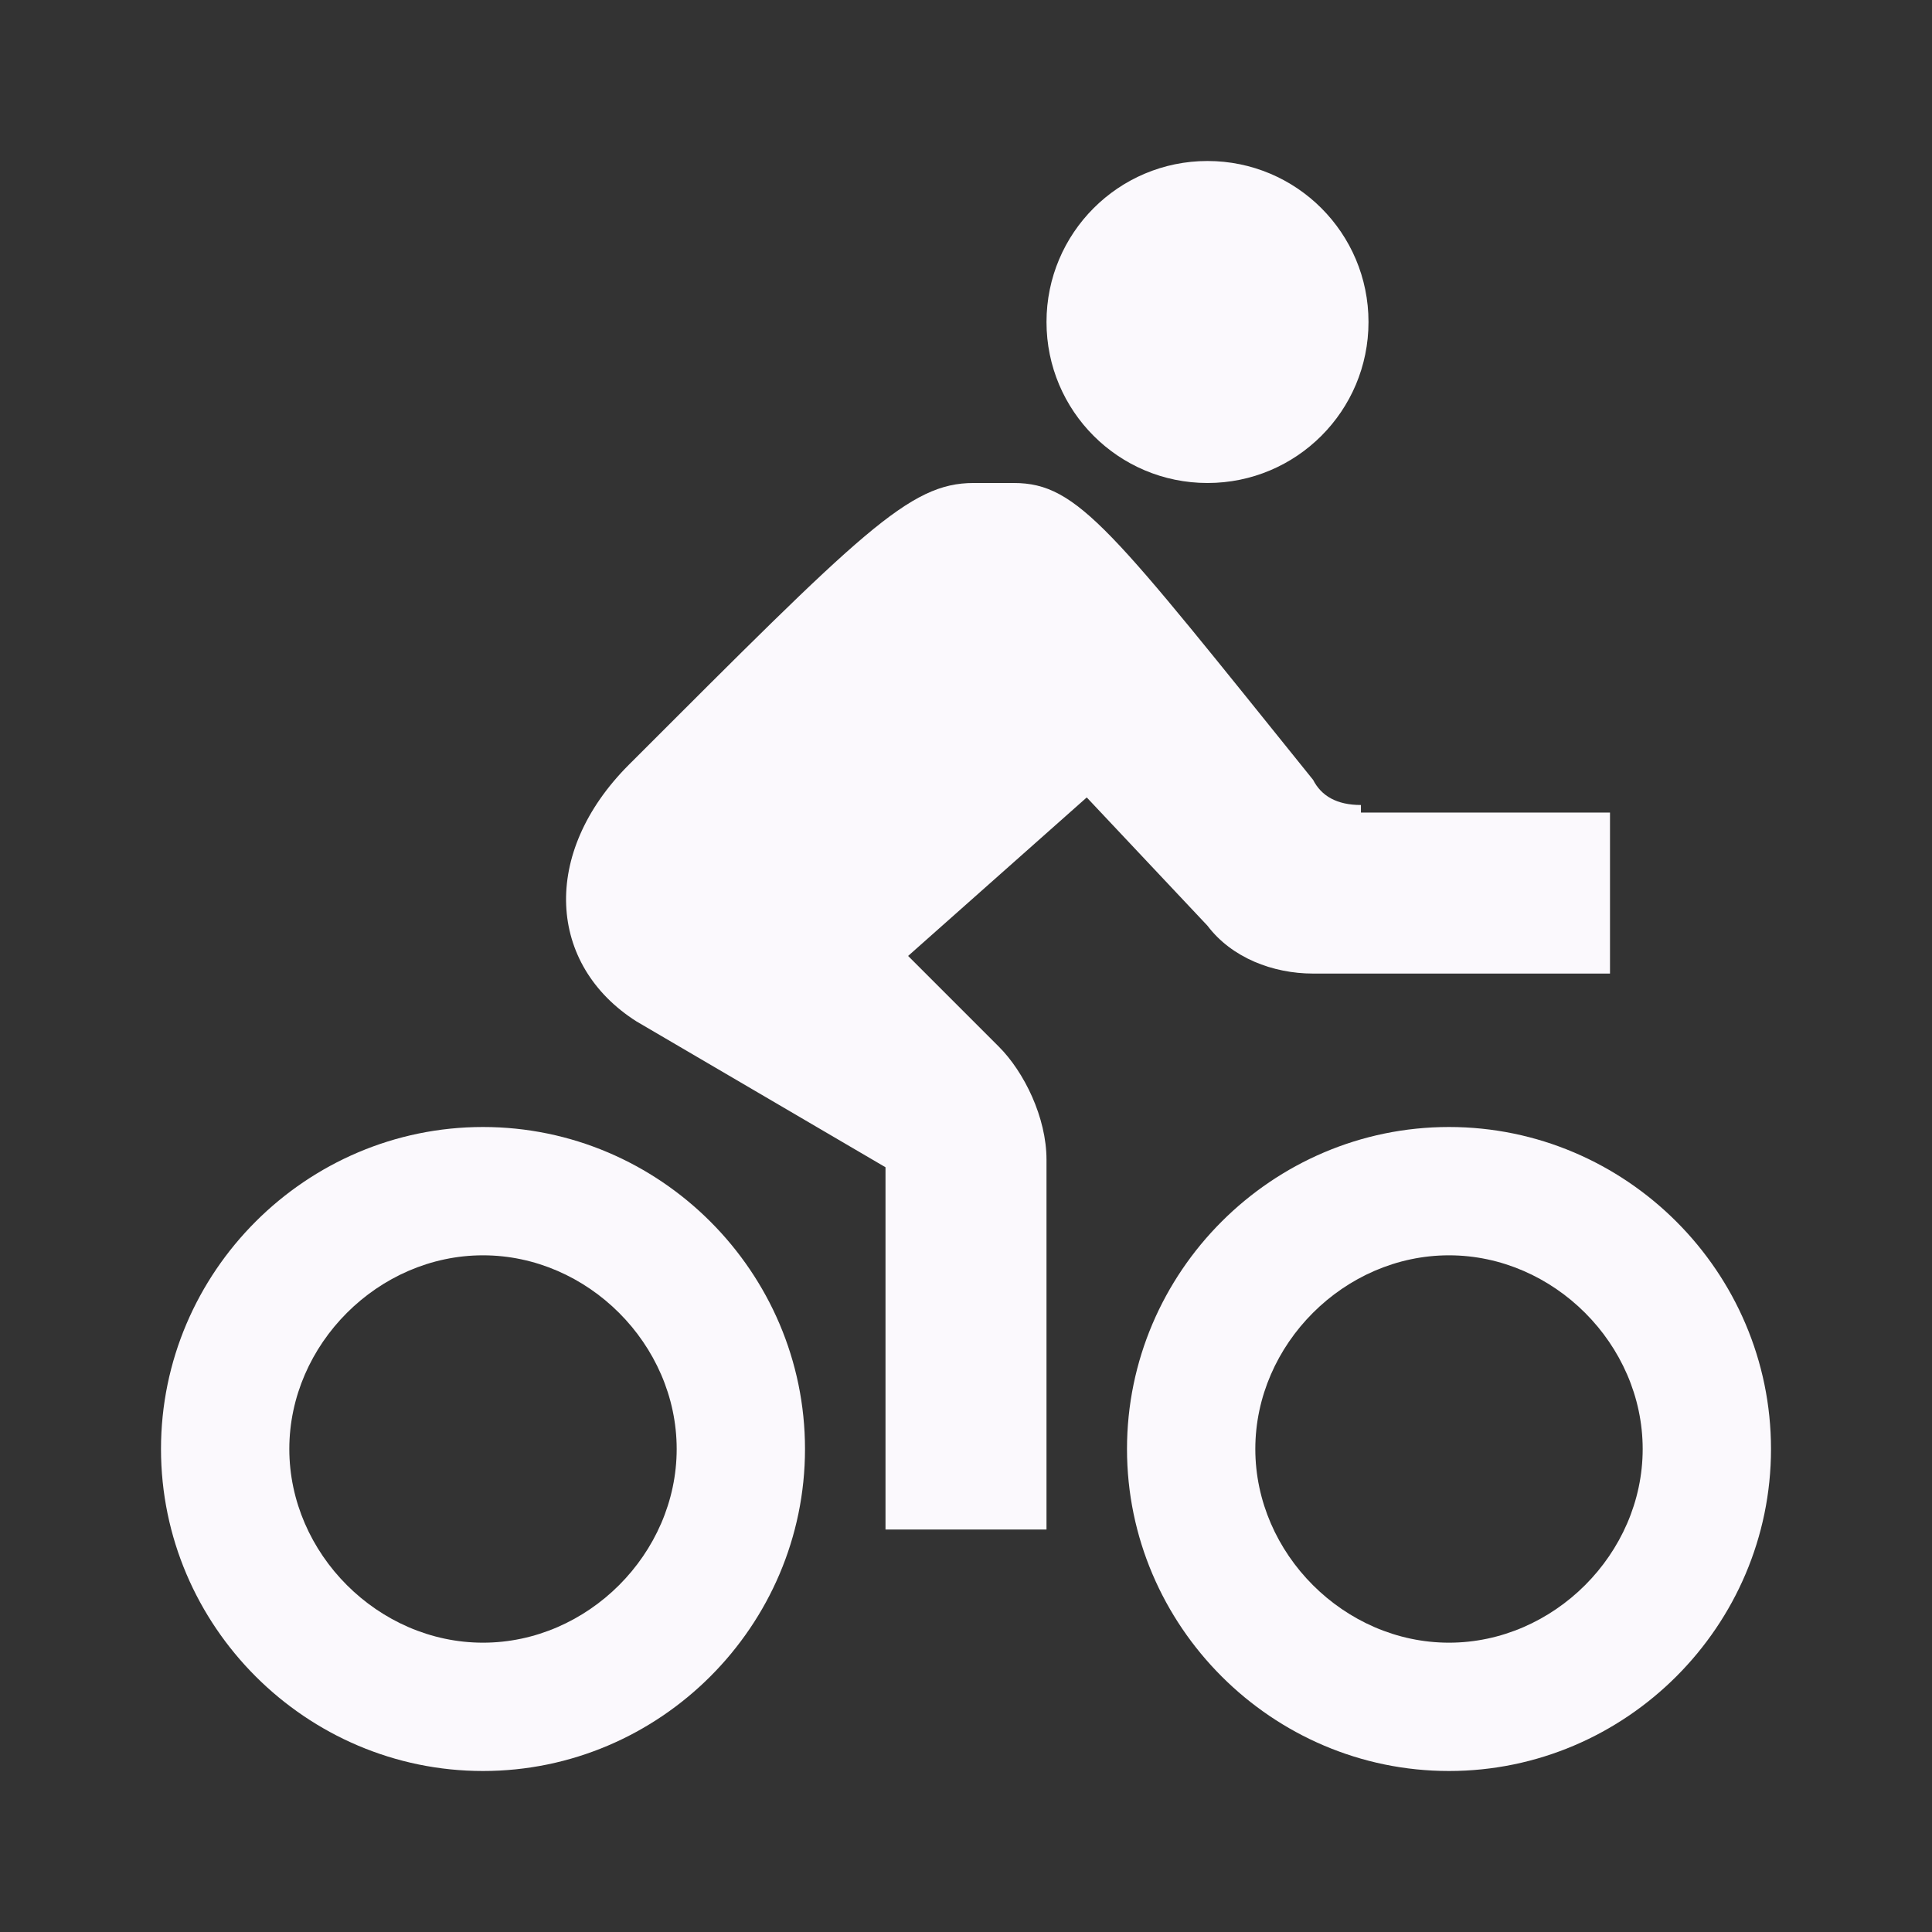 <?xml version="1.0" encoding="UTF-8"?>
<svg xmlns="http://www.w3.org/2000/svg" xmlns:xlink="http://www.w3.org/1999/xlink" viewBox="0 0 24 24" version="1.1" fill="#fbf9fd"><rect x="0" y="0" width="24" height="24" fill="#333333" stroke="none"/><g id="surface1" fill="#fbf9fd"><path style=" " d="M 15 2 C 13.895 2 13 2.895 13 4 C 13 5.105 13.895 6 15 6 C 16.105 6 17 5.105 17 4 C 17 2.895 16.105 2 15 2 Z M 12.094 6 C 11.293 6 10.711 6.602 7.812 9.5 C 6.711 10.602 6.805 11.988 7.906 12.688 L 11 14.5 L 11 19 L 13 19 L 13 14.406 C 13 13.883 12.723 13.316 12.406 13 L 11.281 11.875 L 13.5 9.906 L 15 11.5 C 15.301 11.898 15.812 12.094 16.312 12.094 L 20 12.094 L 20 10.094 L 16.906 10.094 L 16.906 10 C 16.605 10 16.414 9.887 16.312 9.688 C 13.812 6.586 13.395 6 12.594 6 Z M 6 14 C 3.801 14 2 15.801 2 18 C 2 20.199 3.801 22 6 22 C 8.199 22 10 20.199 10 18 C 10 15.801 8.199 14 6 14 Z M 18 14 C 15.801 14 14 15.801 14 18 C 14 20.199 15.801 22 18 22 C 20.199 22 22 20.199 22 18 C 22 15.801 20.199 14 18 14 Z M 6 15.594 C 7.301 15.594 8.406 16.699 8.406 18 C 8.406 19.301 7.301 20.406 6 20.406 C 4.699 20.406 3.594 19.301 3.594 18 C 3.594 16.699 4.699 15.594 6 15.594 Z M 18 15.594 C 19.301 15.594 20.406 16.699 20.406 18 C 20.406 19.301 19.301 20.406 18 20.406 C 16.699 20.406 15.594 19.301 15.594 18 C 15.594 16.699 16.699 15.594 18 15.594 Z " fill="#fbf9fd"/></g></svg>
